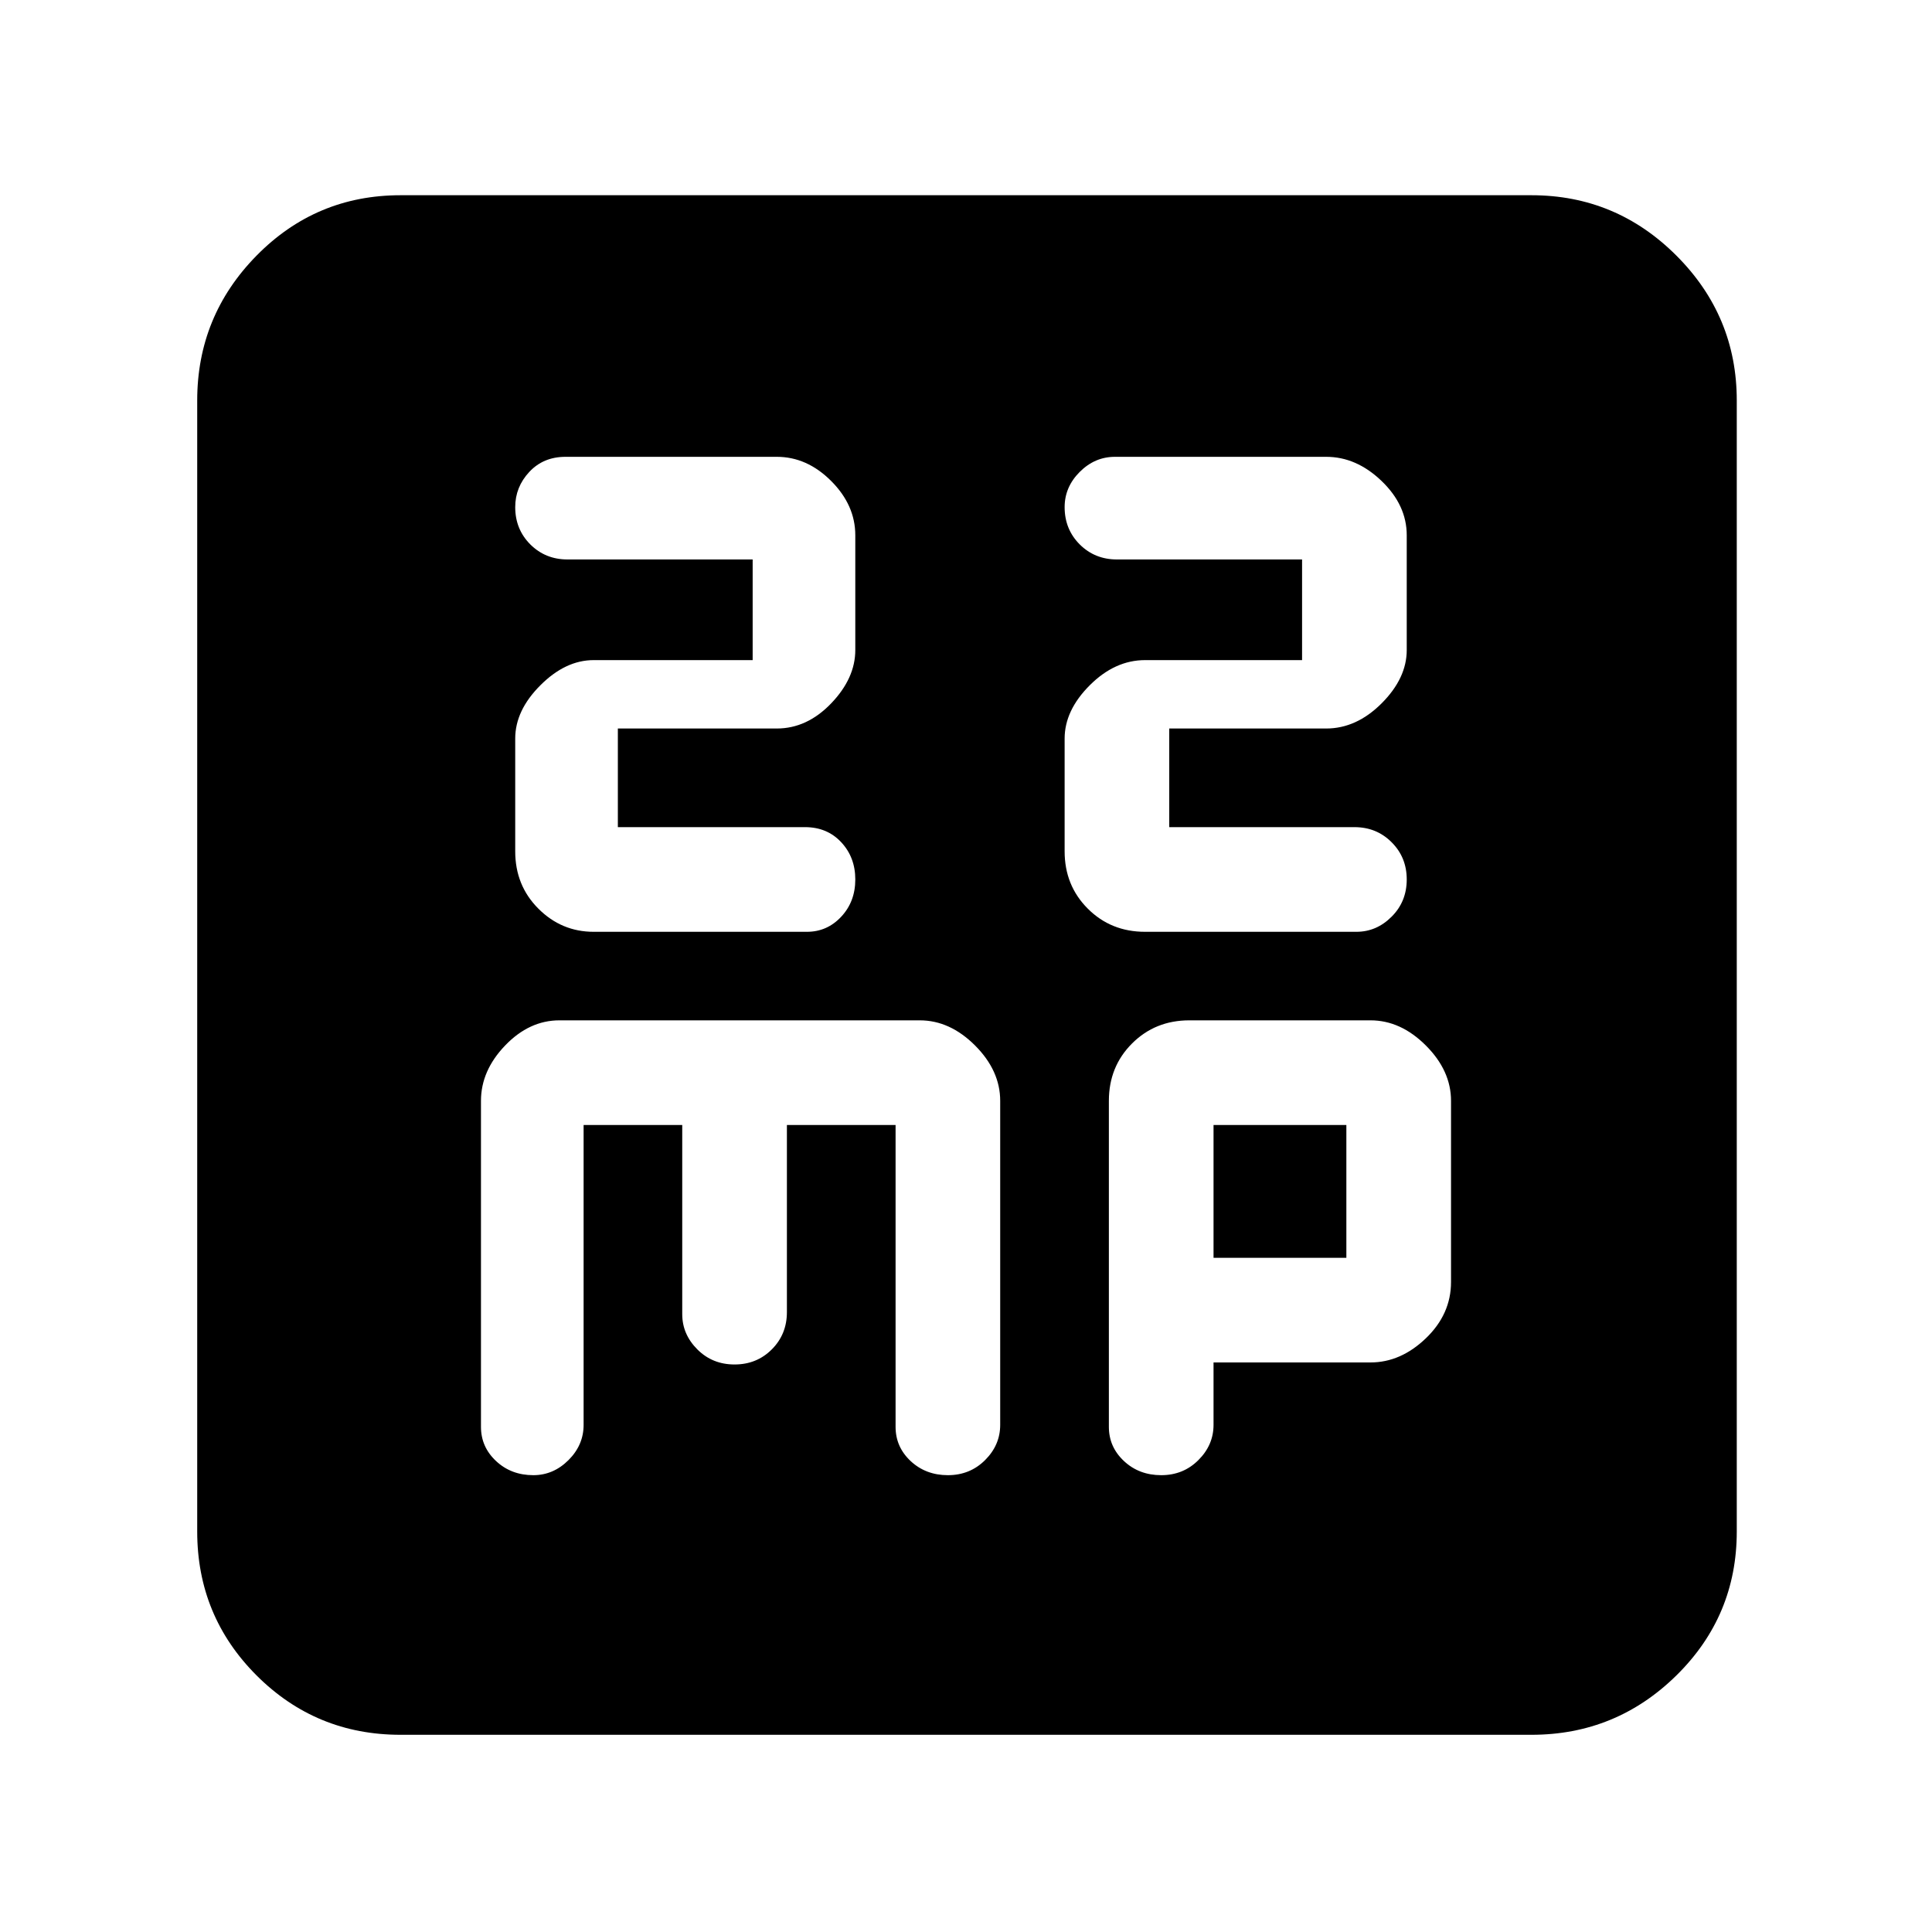 <svg xmlns="http://www.w3.org/2000/svg" height="40" width="40"><path d="M12.292 19.292h4.416q.417 0 .709-.313.291-.312.291-.771 0-.458-.291-.77-.292-.313-.75-.313h-3.875v-2.042h3.291q.625 0 1.125-.52.5-.521.5-1.105v-2.375q0-.625-.5-1.125t-1.125-.5h-4.375q-.458 0-.75.313-.291.312-.291.729 0 .458.312.771.313.312.771.312h3.833v2.084h-3.291q-.584 0-1.104.521-.521.52-.521 1.104v2.333q0 .708.479 1.187.479.48 1.146.48Zm11.416 0h4.375q.417 0 .729-.313.313-.312.313-.771 0-.458-.313-.77-.312-.313-.77-.313h-3.834v-2.042h3.25q.625 0 1.146-.52.521-.521.521-1.105v-2.375q0-.625-.521-1.125t-1.146-.5h-4.375q-.416 0-.729.313-.312.312-.312.729 0 .458.312.771.313.312.771.312h3.833v2.084h-3.25q-.625 0-1.146.521-.52.52-.52 1.104v2.333q0 .708.479 1.187.479.48 1.187.48ZM8.292 35.917q-1.75 0-2.98-1.229-1.229-1.23-1.229-2.98V8.292q0-1.75 1.229-3 1.23-1.25 2.98-1.25h23.416q1.75 0 3 1.25t1.25 3v23.416q0 1.75-1.25 2.98-1.25 1.229-3 1.229Zm2.75-5.375q.416 0 .729-.313.312-.312.312-.729v-6.208h2.042v3.916q0 .417.313.73.312.312.77.312.459 0 .771-.312.313-.313.313-.771v-3.875h2.25v6.25q0 .416.312.708.313.292.771.292t.771-.313q.312-.312.312-.729v-6.708q0-.625-.52-1.146-.521-.521-1.146-.521h-7.459q-.625 0-1.125.521t-.5 1.146v6.75q0 .416.313.708.312.292.771.292Zm13 0q.458 0 .77-.313.313-.312.313-.729v-1.292h3.25q.625 0 1.146-.5.521-.5.521-1.166v-3.75q0-.625-.521-1.146-.521-.521-1.146-.521h-3.75q-.708 0-1.187.479-.48.479-.48 1.188v6.75q0 .416.313.708.312.292.771.292Zm1.083-7.25h2.75v2.75h-2.75Z"/></svg>
